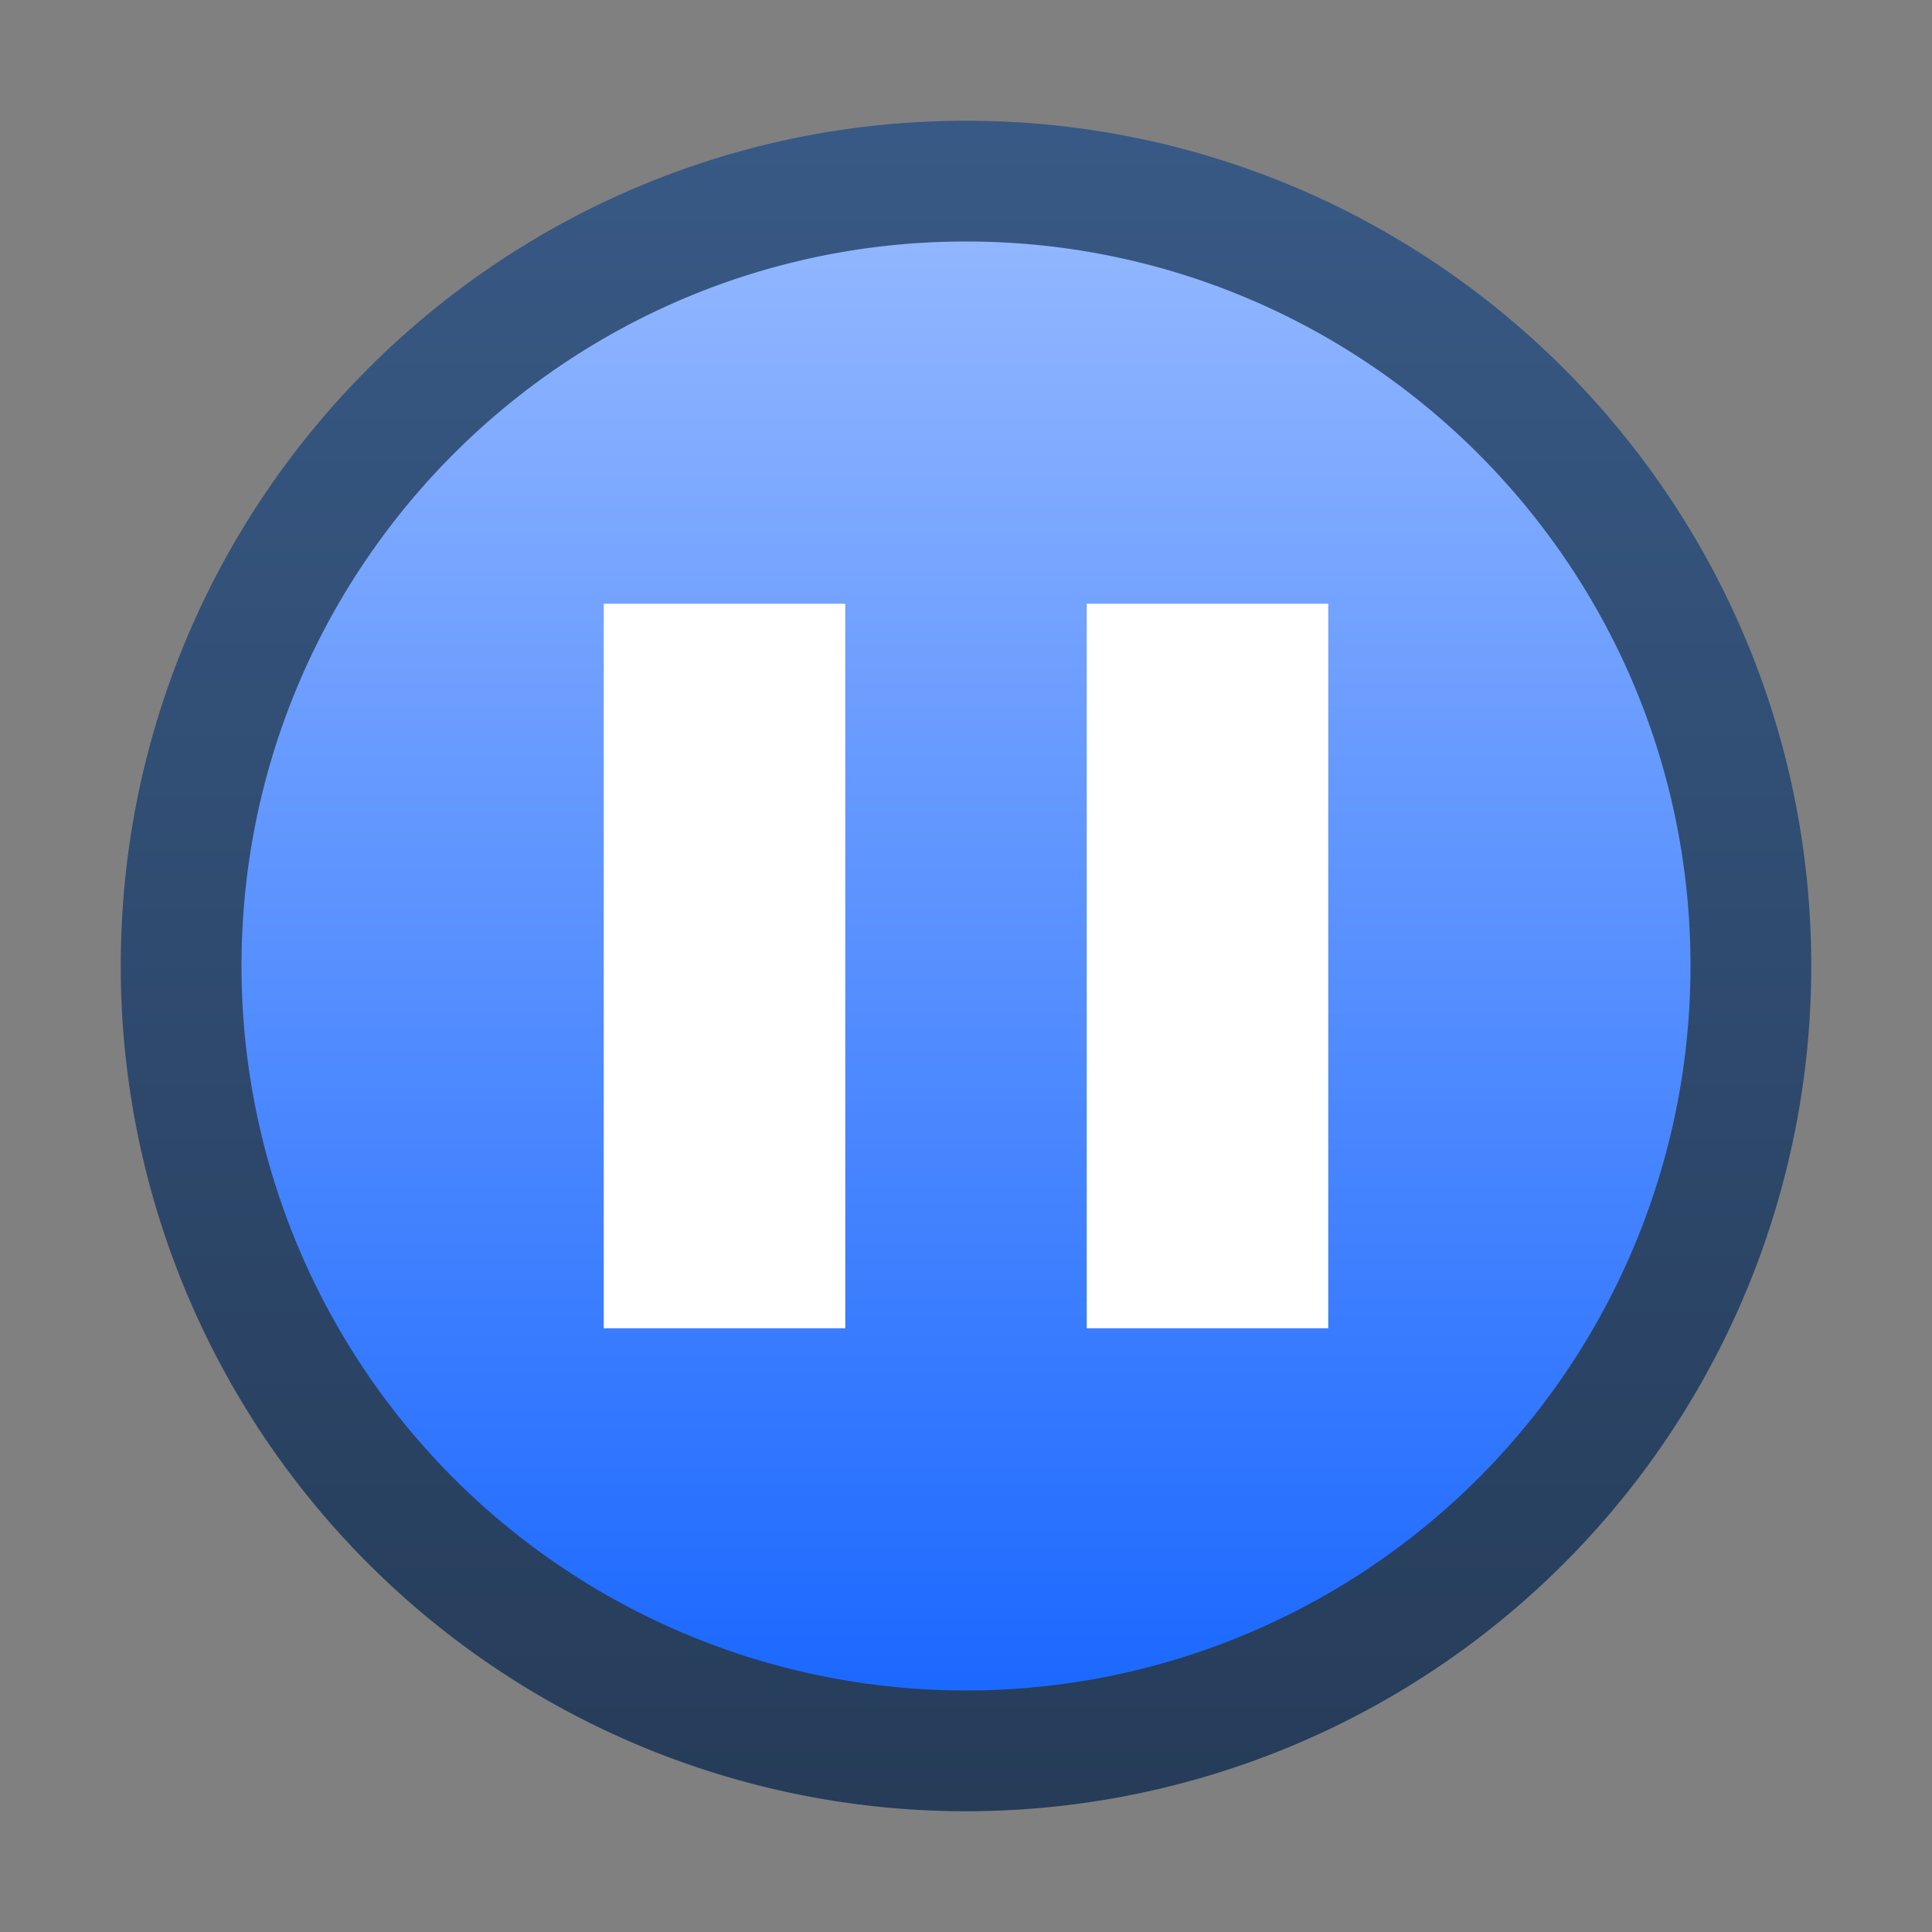 <svg ti:v="1" width="16" height="16" viewBox="0 0 16 16" xmlns="http://www.w3.org/2000/svg" xmlns:ti="urn:schemas-jetbrains-com:tisvg"><rect x="0" y="0" width="16" height="16" fill="#808080" stroke="none"/><rect id="frame" width="16" height="16" fill="none"/><linearGradient id="a" x1=".5" y1=".008" x2=".5" y2=".994"><stop offset="0" stop-color="#385985"/><stop offset="1" stop-color="#263C59"/></linearGradient><path fill-rule="evenodd" d="M1 8a7 7 0 0 0 14 0c0-3.865-3.135-7-7-7S1 4.135 1 8z" fill="url(#a)"/><linearGradient id="b" x1=".5" y1="0" x2=".5" y2="1.007"><stop offset="0" stop-color="#91B6FF"/><stop offset="1" stop-color="#1B68FF"/></linearGradient><path fill-rule="evenodd" d="M2 8a6 6 0 0 0 12 0c0-3.313-2.688-6-6-6S2 4.687 2 8z" fill="url(#b)"/><path fill-rule="evenodd" d="M11 5H9v6h2m-4 0H5V5h2v6z" fill="#FFF"/></svg>